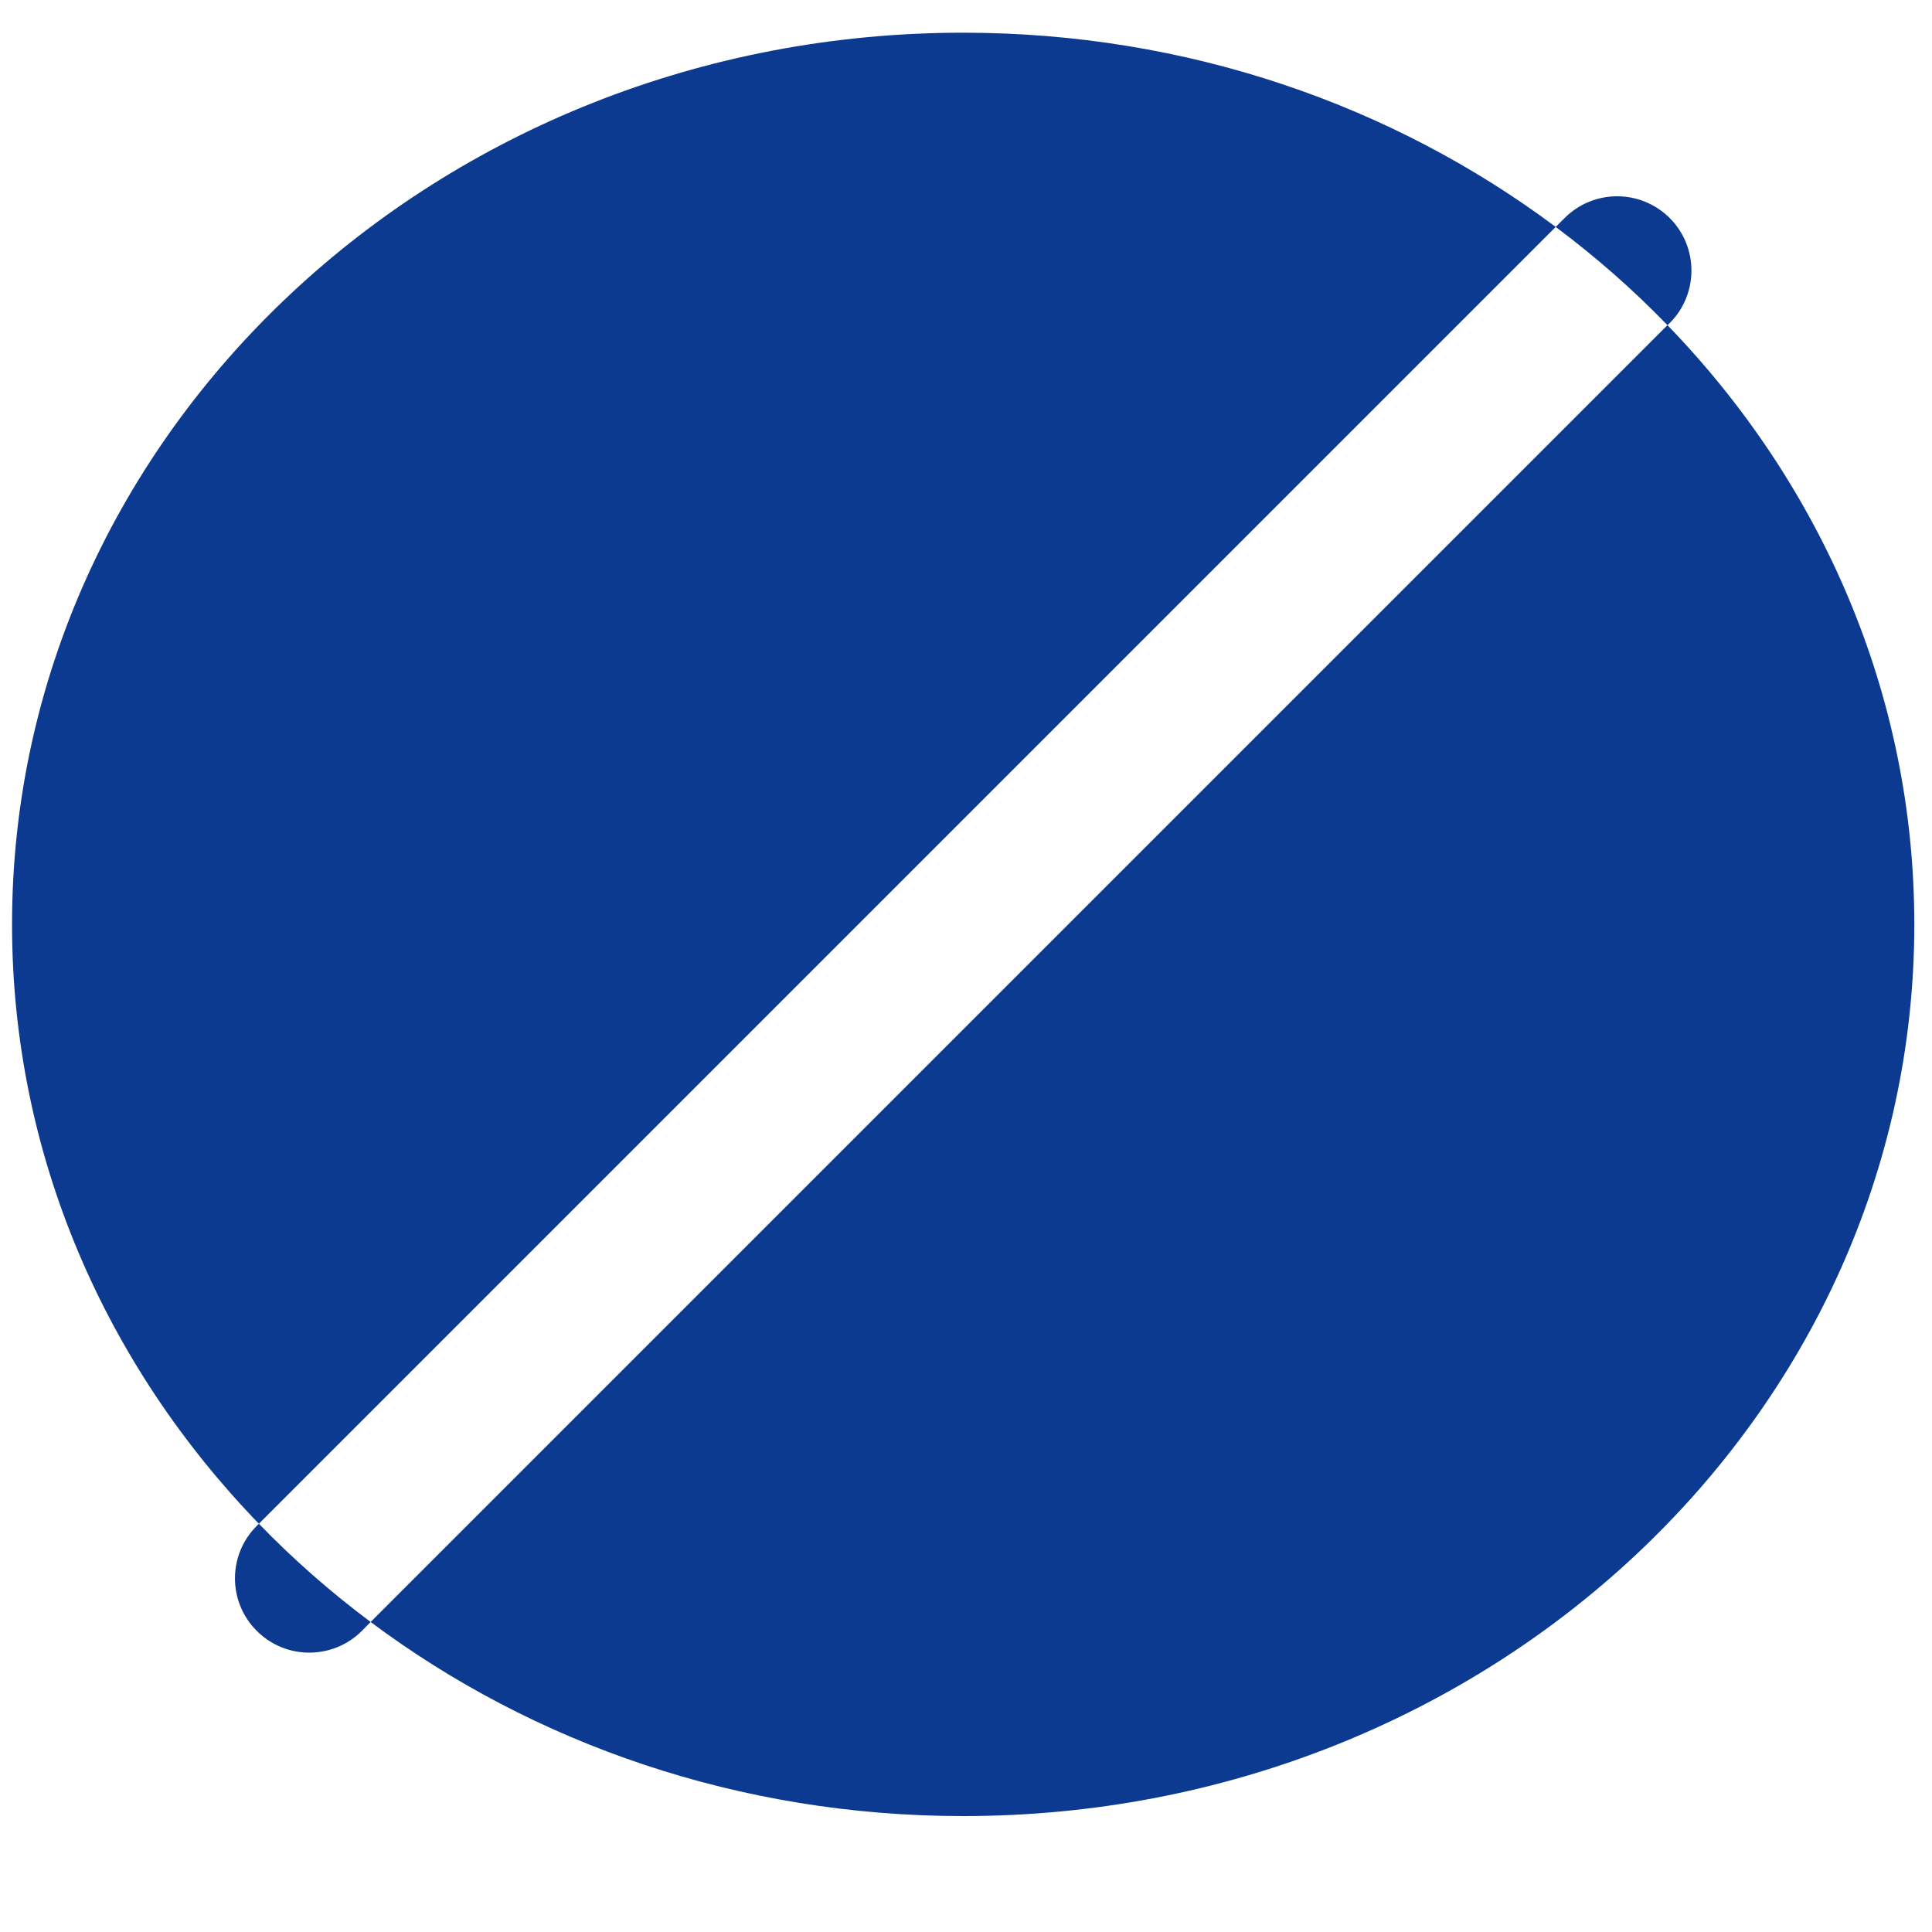 <svg width="13" height="13" viewBox="0 0 13 13" fill="none" xmlns="http://www.w3.org/2000/svg">
<path fill-rule="evenodd" clip-rule="evenodd" d="M6.481 12.22C10.016 12.22 12.881 9.534 12.881 6.22C12.881 4.668 12.252 3.254 11.22 2.188L11.235 2.174C11.43 1.979 11.43 1.662 11.235 1.467C11.039 1.272 10.723 1.272 10.528 1.467L10.468 1.527C9.374 0.709 7.989 0.22 6.481 0.22C2.947 0.22 0.081 2.907 0.081 6.22C0.081 7.773 0.71 9.187 1.742 10.253L1.728 10.267C1.532 10.462 1.532 10.779 1.728 10.974C1.923 11.169 2.239 11.169 2.435 10.974L2.494 10.914C3.588 11.732 4.974 12.22 6.481 12.22ZM2.494 10.914L11.22 2.188C10.989 1.949 10.737 1.728 10.468 1.527L1.742 10.253C1.973 10.492 2.225 10.713 2.494 10.914Z" fill="#0D3A91"/>
</svg>
